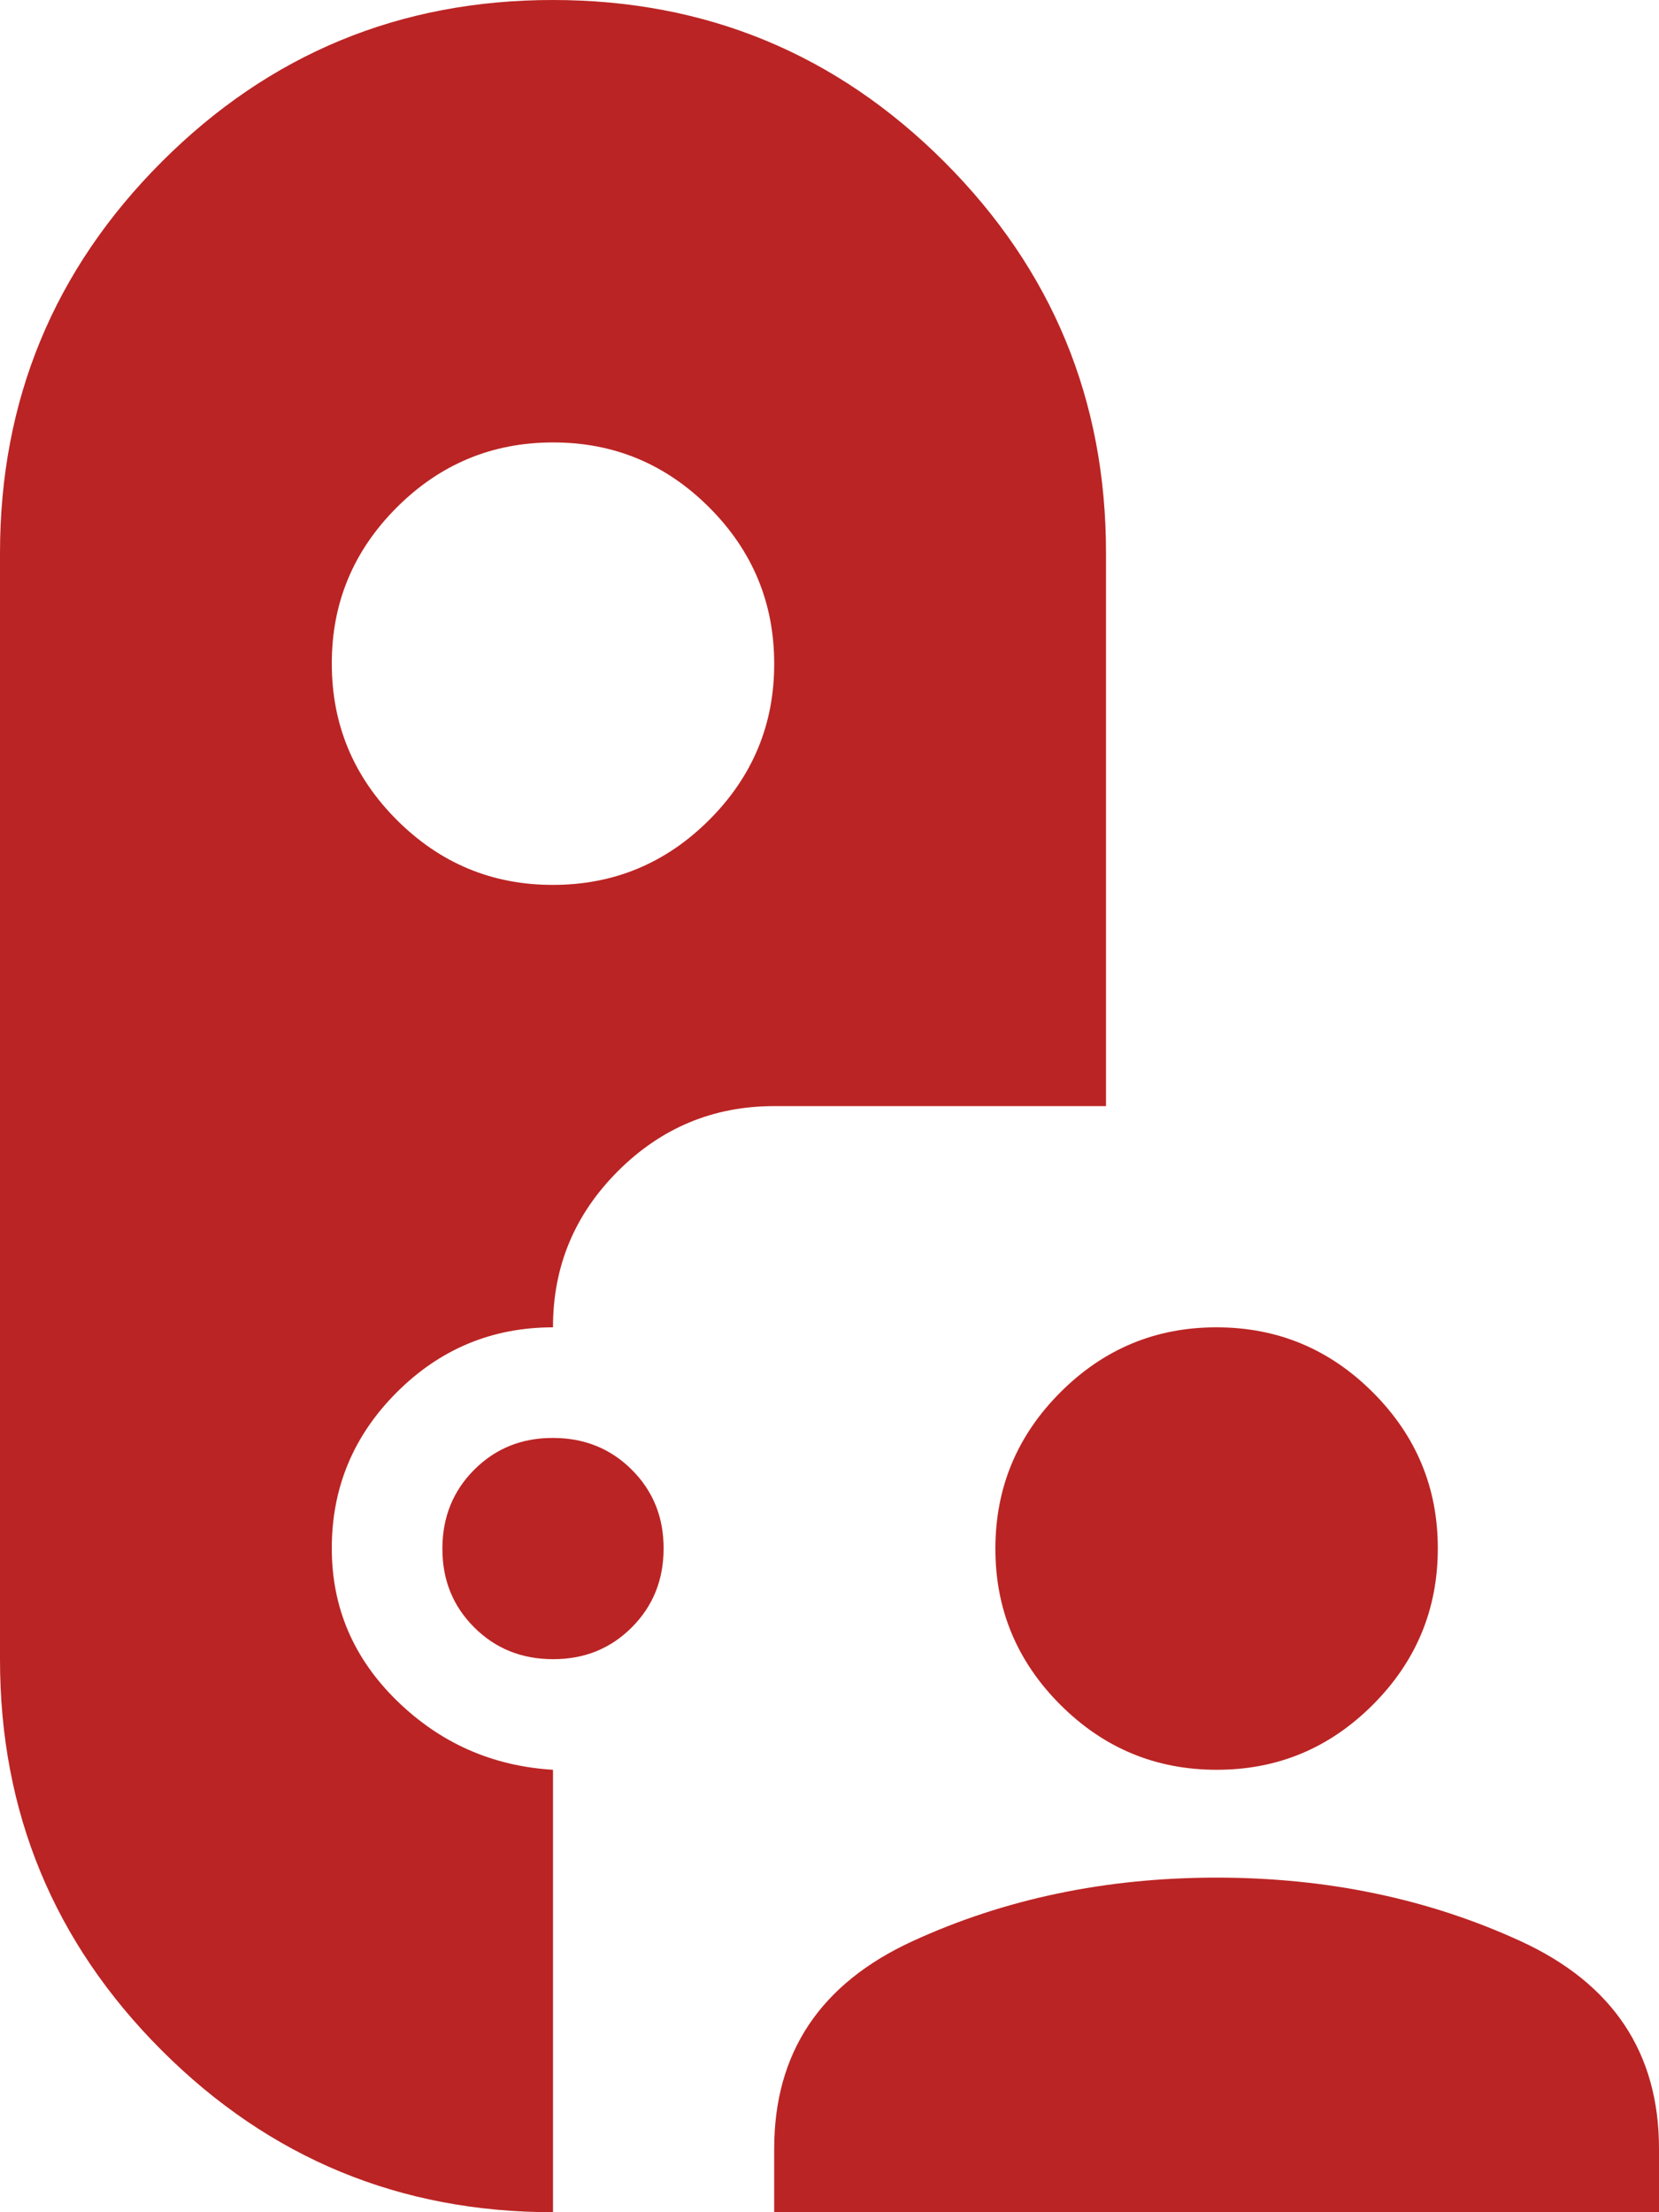 <svg width="15" height="20" viewBox="0 0 15 20" fill="none" xmlns="http://www.w3.org/2000/svg">
<path d="M5 20C3.617 20 2.437 19.512 1.462 18.537C0.487 17.562 -0.001 16.383 6.8306e-07 15V5C6.8306e-07 3.617 0.488 2.437 1.463 1.462C2.438 0.487 3.617 -0.001 5 6.8306e-07C6.383 6.8306e-07 7.563 0.488 8.538 1.463C9.513 2.438 10.001 3.617 10 5V10H7C6.45 10 5.979 10.196 5.587 10.588C5.195 10.98 4.999 11.451 5 12C4.45 12 3.979 12.196 3.587 12.588C3.195 12.98 2.999 13.451 3 14C3 14.533 3.196 14.992 3.588 15.375C3.98 15.758 4.451 15.967 5 16V20ZM7 20V19.425C7 18.558 7.417 17.933 8.25 17.55C9.083 17.167 10 16.975 11 16.975C12 16.975 12.917 17.167 13.75 17.55C14.583 17.933 15 18.558 15 19.425V20H7ZM11 16C10.45 16 9.979 15.804 9.587 15.412C9.195 15.02 8.999 14.549 9 14C9 13.45 9.196 12.979 9.588 12.587C9.98 12.195 10.451 11.999 11 12C11.55 12 12.021 12.196 12.413 12.588C12.805 12.98 13.001 13.451 13 14C13 14.55 12.804 15.021 12.412 15.413C12.02 15.805 11.549 16.001 11 16ZM5 15C4.717 15 4.479 14.904 4.287 14.712C4.095 14.52 3.999 14.283 4 14C4 13.717 4.096 13.479 4.288 13.287C4.48 13.095 4.717 12.999 5 13C5.283 13 5.521 13.096 5.713 13.288C5.905 13.48 6.001 13.717 6 14C6 14.283 5.904 14.521 5.712 14.713C5.52 14.905 5.283 15.001 5 15ZM5 8C5.55 8 6.021 7.804 6.413 7.412C6.805 7.02 7.001 6.549 7 6C7 5.45 6.804 4.979 6.412 4.587C6.02 4.195 5.549 3.999 5 4C4.45 4 3.979 4.196 3.587 4.588C3.195 4.98 2.999 5.451 3 6C3 6.55 3.196 7.021 3.588 7.413C3.98 7.805 4.451 8.001 5 8Z" fill="#BB2424"/>
</svg>
